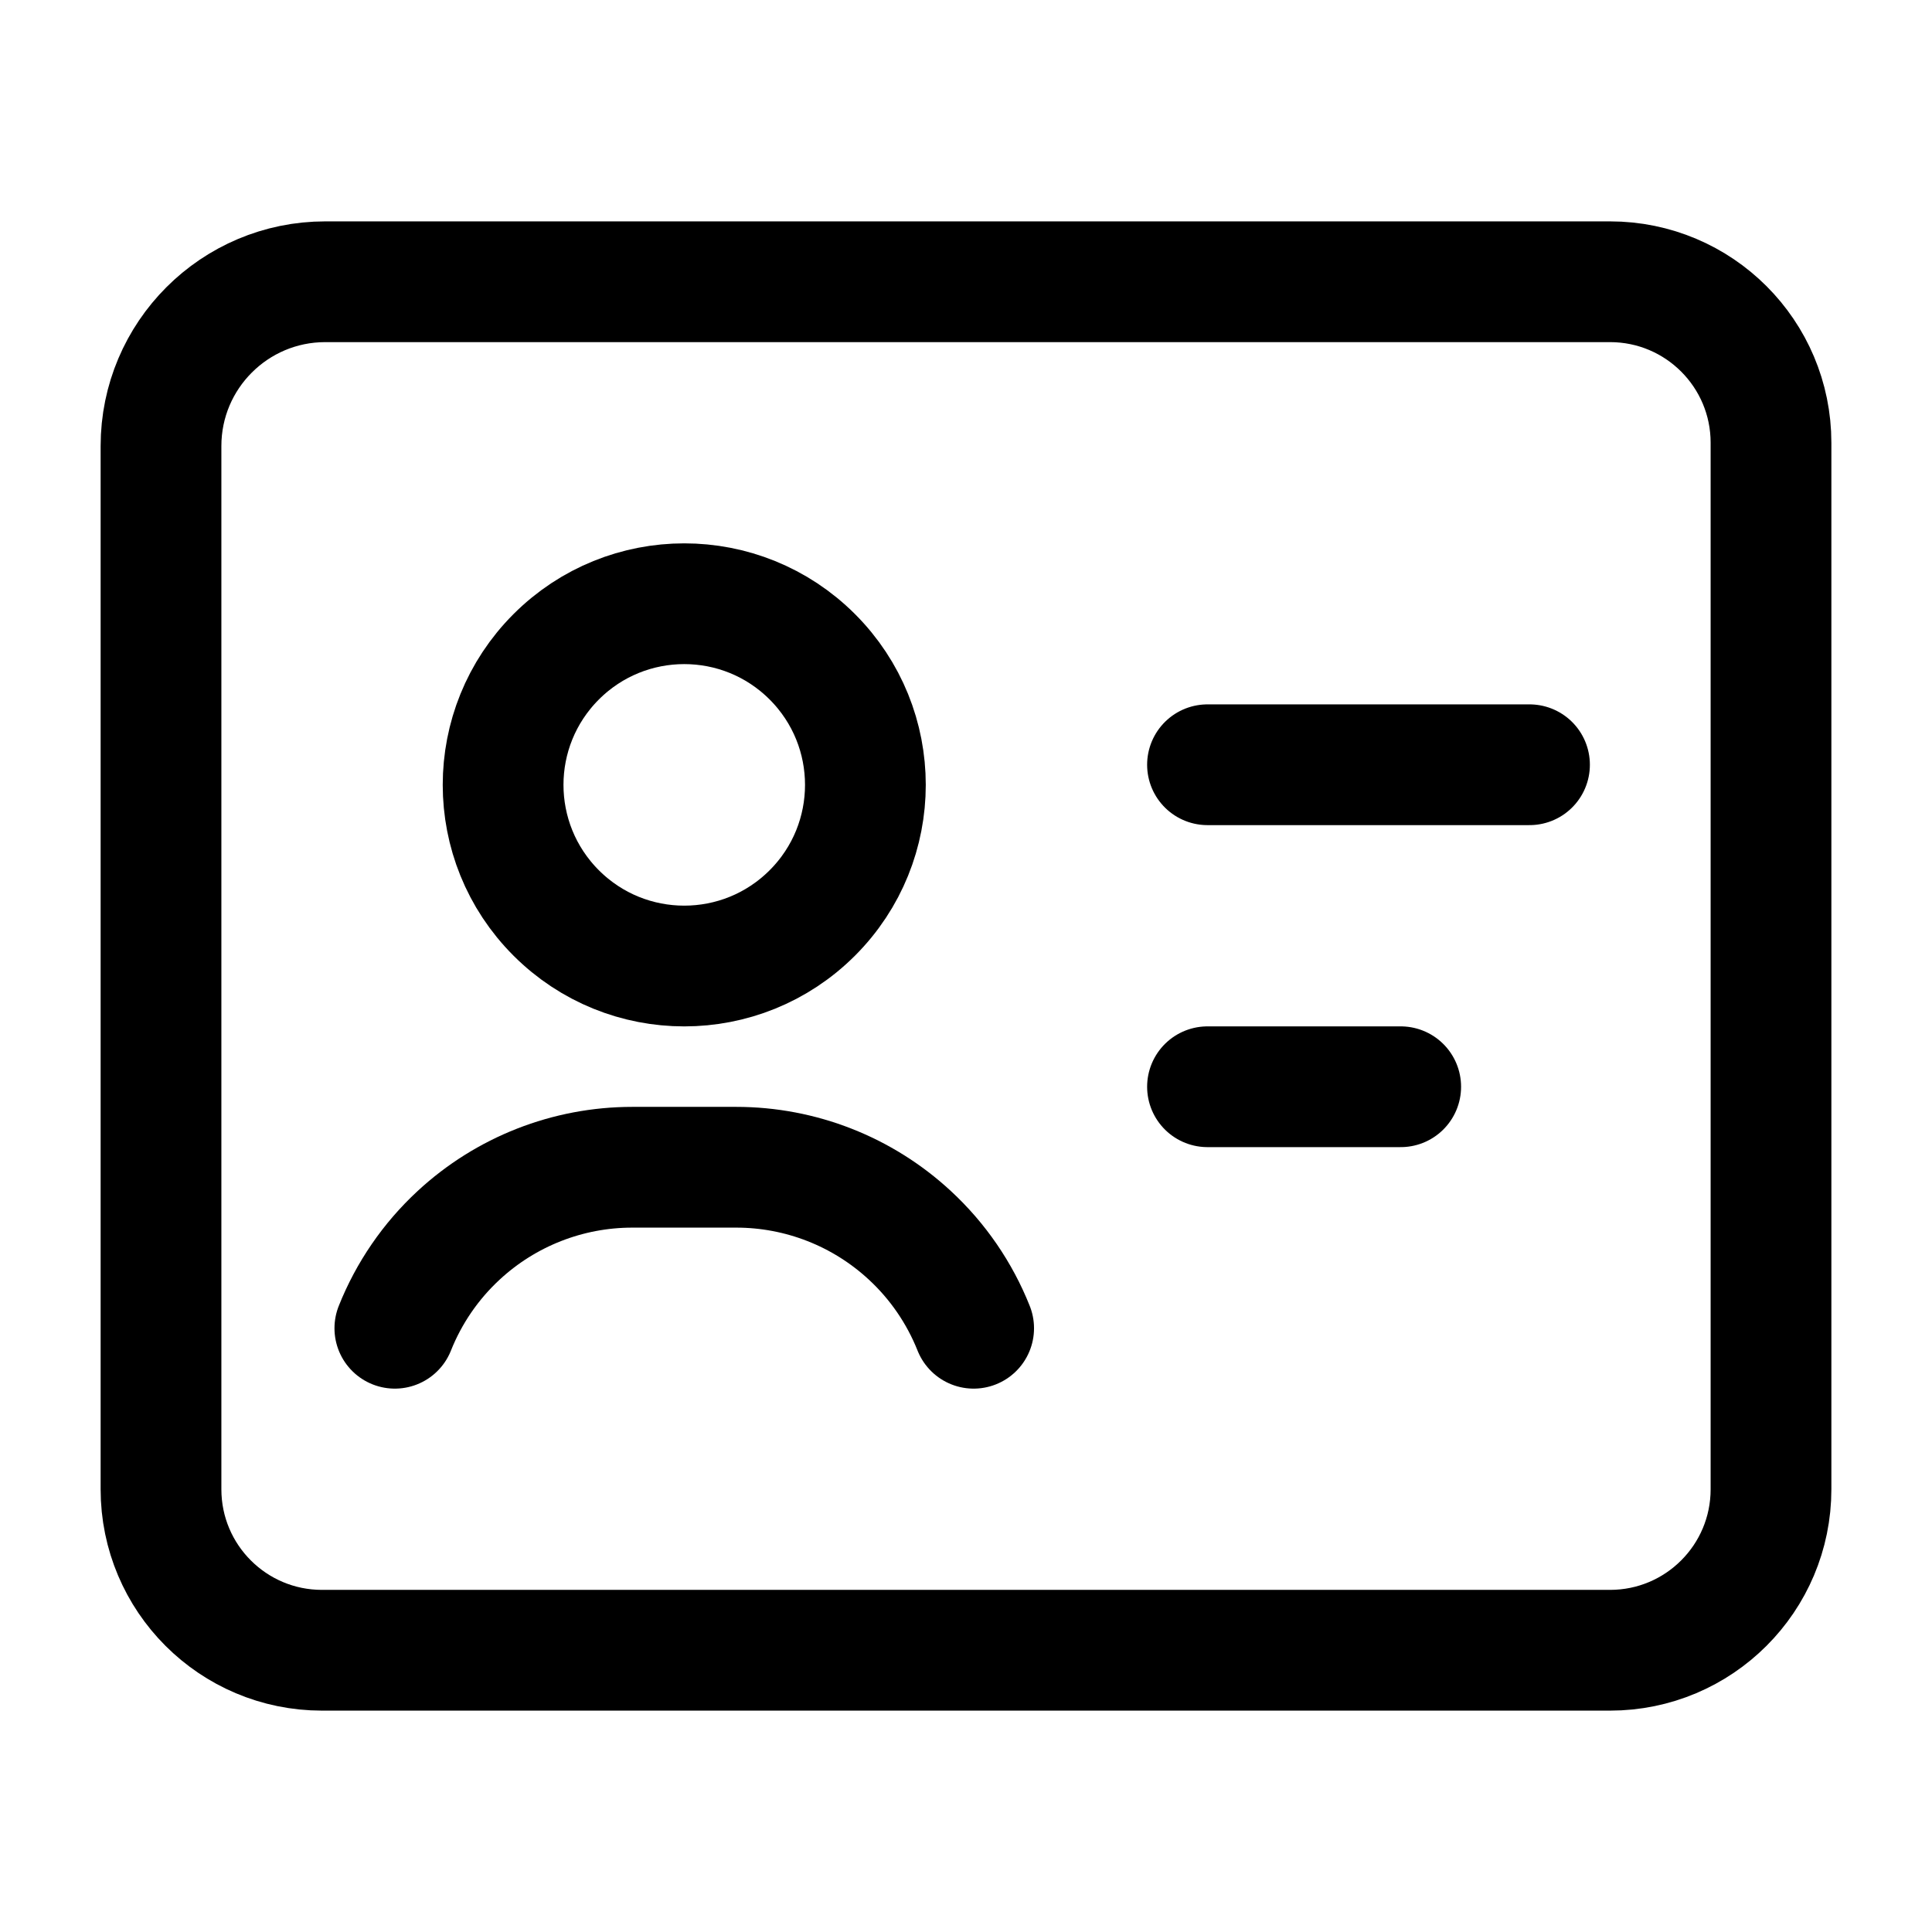 <svg width="24" height="24" viewBox="0 0 24 24" fill="none" xmlns="http://www.w3.org/2000/svg">
<g clip-path="url(#clip0_50_16822)">
<path d="M10.091 8.159C10.97 9.038 10.97 10.462 10.091 11.341C9.212 12.22 7.788 12.22 6.909 11.341C6.03 10.462 6.03 9.038 6.909 8.159C7.788 7.28 9.212 7.28 10.091 8.159Z" stroke="black" stroke-width="1.5" stroke-linecap="round" stroke-linejoin="round"/>
<path d="M2 18.5V5.541C2 4.414 2.914 3.5 4.041 3.5H20C21.105 3.5 22 4.395 22 5.5V18.5C22 19.605 21.105 20.5 20 20.5H4C2.895 20.5 2 19.605 2 18.5Z" stroke="black" stroke-width="1.5" stroke-linecap="round" stroke-linejoin="round"/>
<path d="M15 9.5H19" stroke="black" stroke-width="1.5" stroke-linecap="round" stroke-linejoin="round"/>
<path d="M17.4 13.5H15" stroke="black" stroke-width="1.5" stroke-linecap="round" stroke-linejoin="round"/>
<path d="M12.095 16.5C11.92 16.061 11.65 15.667 11.303 15.346C10.716 14.802 9.946 14.5 9.146 14.5H7.854C7.054 14.5 6.284 14.802 5.697 15.346C5.35 15.667 5.08 16.061 4.905 16.5" stroke="black" stroke-width="1.5" stroke-linecap="round" stroke-linejoin="round"/>
</g>
<defs>
<clipPath id="clip0_50_16822">
<rect width="24" height="24" fill="white"/>
</clipPath>
</defs>
</svg>
